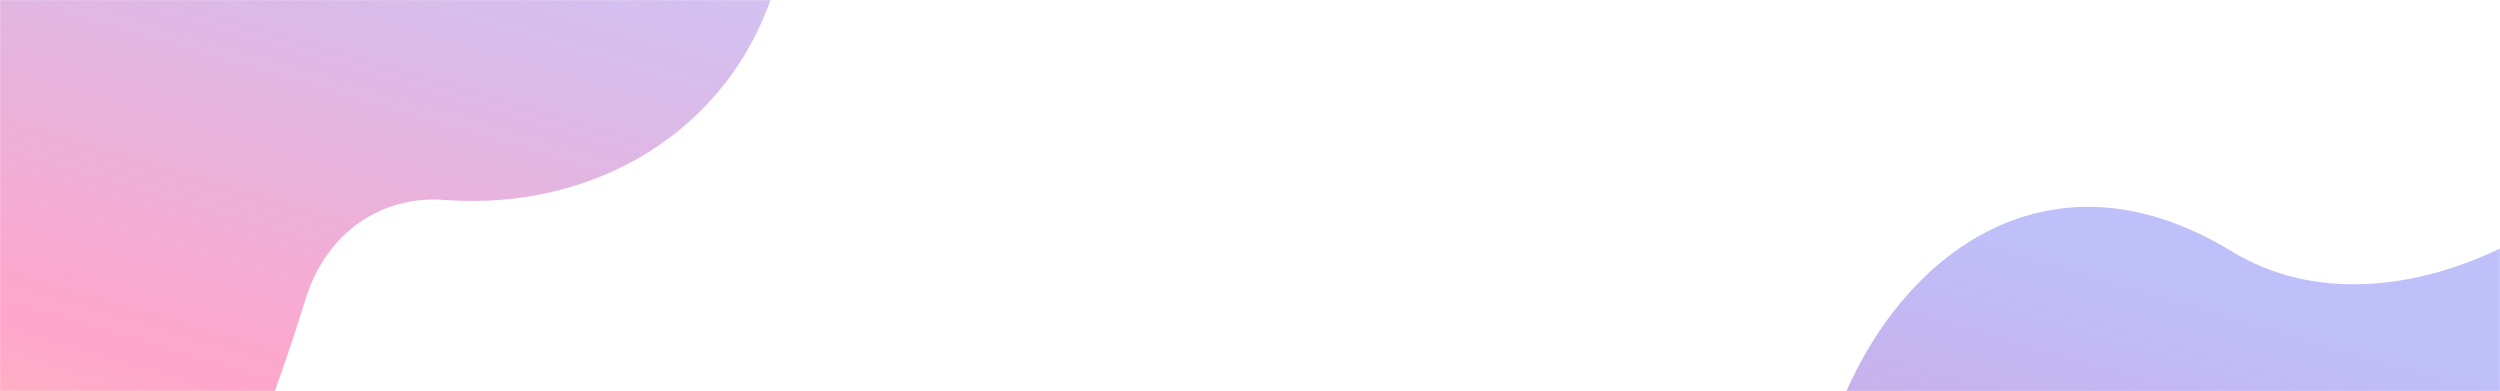<svg width="1918" height="300" viewBox="0 0 1918 300" fill="none" xmlns="http://www.w3.org/2000/svg">
<mask id="mask0" mask-type="alpha" maskUnits="userSpaceOnUse" x="0" y="0" width="1918" height="300">
<rect width="1918" height="300" fill="#6A4FE4"/>
</mask>
<g mask="url(#mask0)">
<path d="M2335.83 545.978C2378.69 408.722 2293.54 248.779 2145.42 188.413C2065.35 155.797 1983.35 159.175 1918.13 190.593C1854.25 221.411 1776.01 231.832 1712.14 192.823C1569.28 105.664 1451.86 198.883 1408.06 321.506C1361 453.003 1456.13 579.672 1559.01 654.649C1681.55 743.937 1556.86 934.676 1725.52 1022.05C1866.69 1095.13 1930.81 929.151 1976.68 782.913C1992.56 732.37 2034.78 703.843 2083.01 707.532C2198.1 716.158 2301.9 654.355 2335.83 545.978Z" fill="url(#paint0_linear)" fill-opacity="0.5"/>
<path d="M593.827 -8.146C636.693 -145.403 551.541 -305.345 403.419 -365.711C323.349 -398.328 241.346 -394.95 176.129 -363.532C112.25 -332.713 34.006 -322.293 -29.857 -361.302C-172.724 -448.461 -290.139 -355.241 -333.944 -232.619C-380.998 -101.121 -285.868 25.547 -182.993 100.524C-60.452 189.813 -185.144 380.552 -16.482 467.929C124.692 541.01 188.809 375.026 234.675 228.788C250.564 178.246 292.784 149.719 341.014 153.407C456.104 162.034 559.898 100.23 593.827 -8.146Z" fill="url(#paint1_linear)" fill-opacity="0.4"/>
</g>
<defs>
<linearGradient id="paint0_linear" x1="1903.18" y1="282.655" x2="1592.03" y2="1334.57" gradientUnits="userSpaceOnUse">
<stop stop-color="#0002E9" stop-opacity="0.5"/>
<stop offset="0.109" stop-color="#430ACC" stop-opacity="0.611"/>
<stop offset="0.248" stop-color="#9314AA" stop-opacity="0.752"/>
<stop offset="0.362" stop-color="#CD1B90" stop-opacity="0.869"/>
<stop offset="0.446" stop-color="#F11F81" stop-opacity="0.954"/>
<stop offset="0.491" stop-color="#FF217B"/>
<stop offset="0.793" stop-color="#FD9946"/>
<stop offset="1" stop-color="#FCEE21"/>
</linearGradient>
<linearGradient id="paint1_linear" x1="161.183" y1="-271.47" x2="-149.965" y2="780.448" gradientUnits="userSpaceOnUse">
<stop stop-color="#0002E9" stop-opacity="0.5"/>
<stop offset="0.109" stop-color="#430ACC" stop-opacity="0.611"/>
<stop offset="0.248" stop-color="#9314AA" stop-opacity="0.752"/>
<stop offset="0.362" stop-color="#CD1B90" stop-opacity="0.869"/>
<stop offset="0.446" stop-color="#F11F81" stop-opacity="0.954"/>
<stop offset="0.491" stop-color="#FF217B"/>
<stop offset="0.793" stop-color="#FD9946"/>
<stop offset="1" stop-color="#FCEE21"/>
</linearGradient>
</defs>
</svg>
